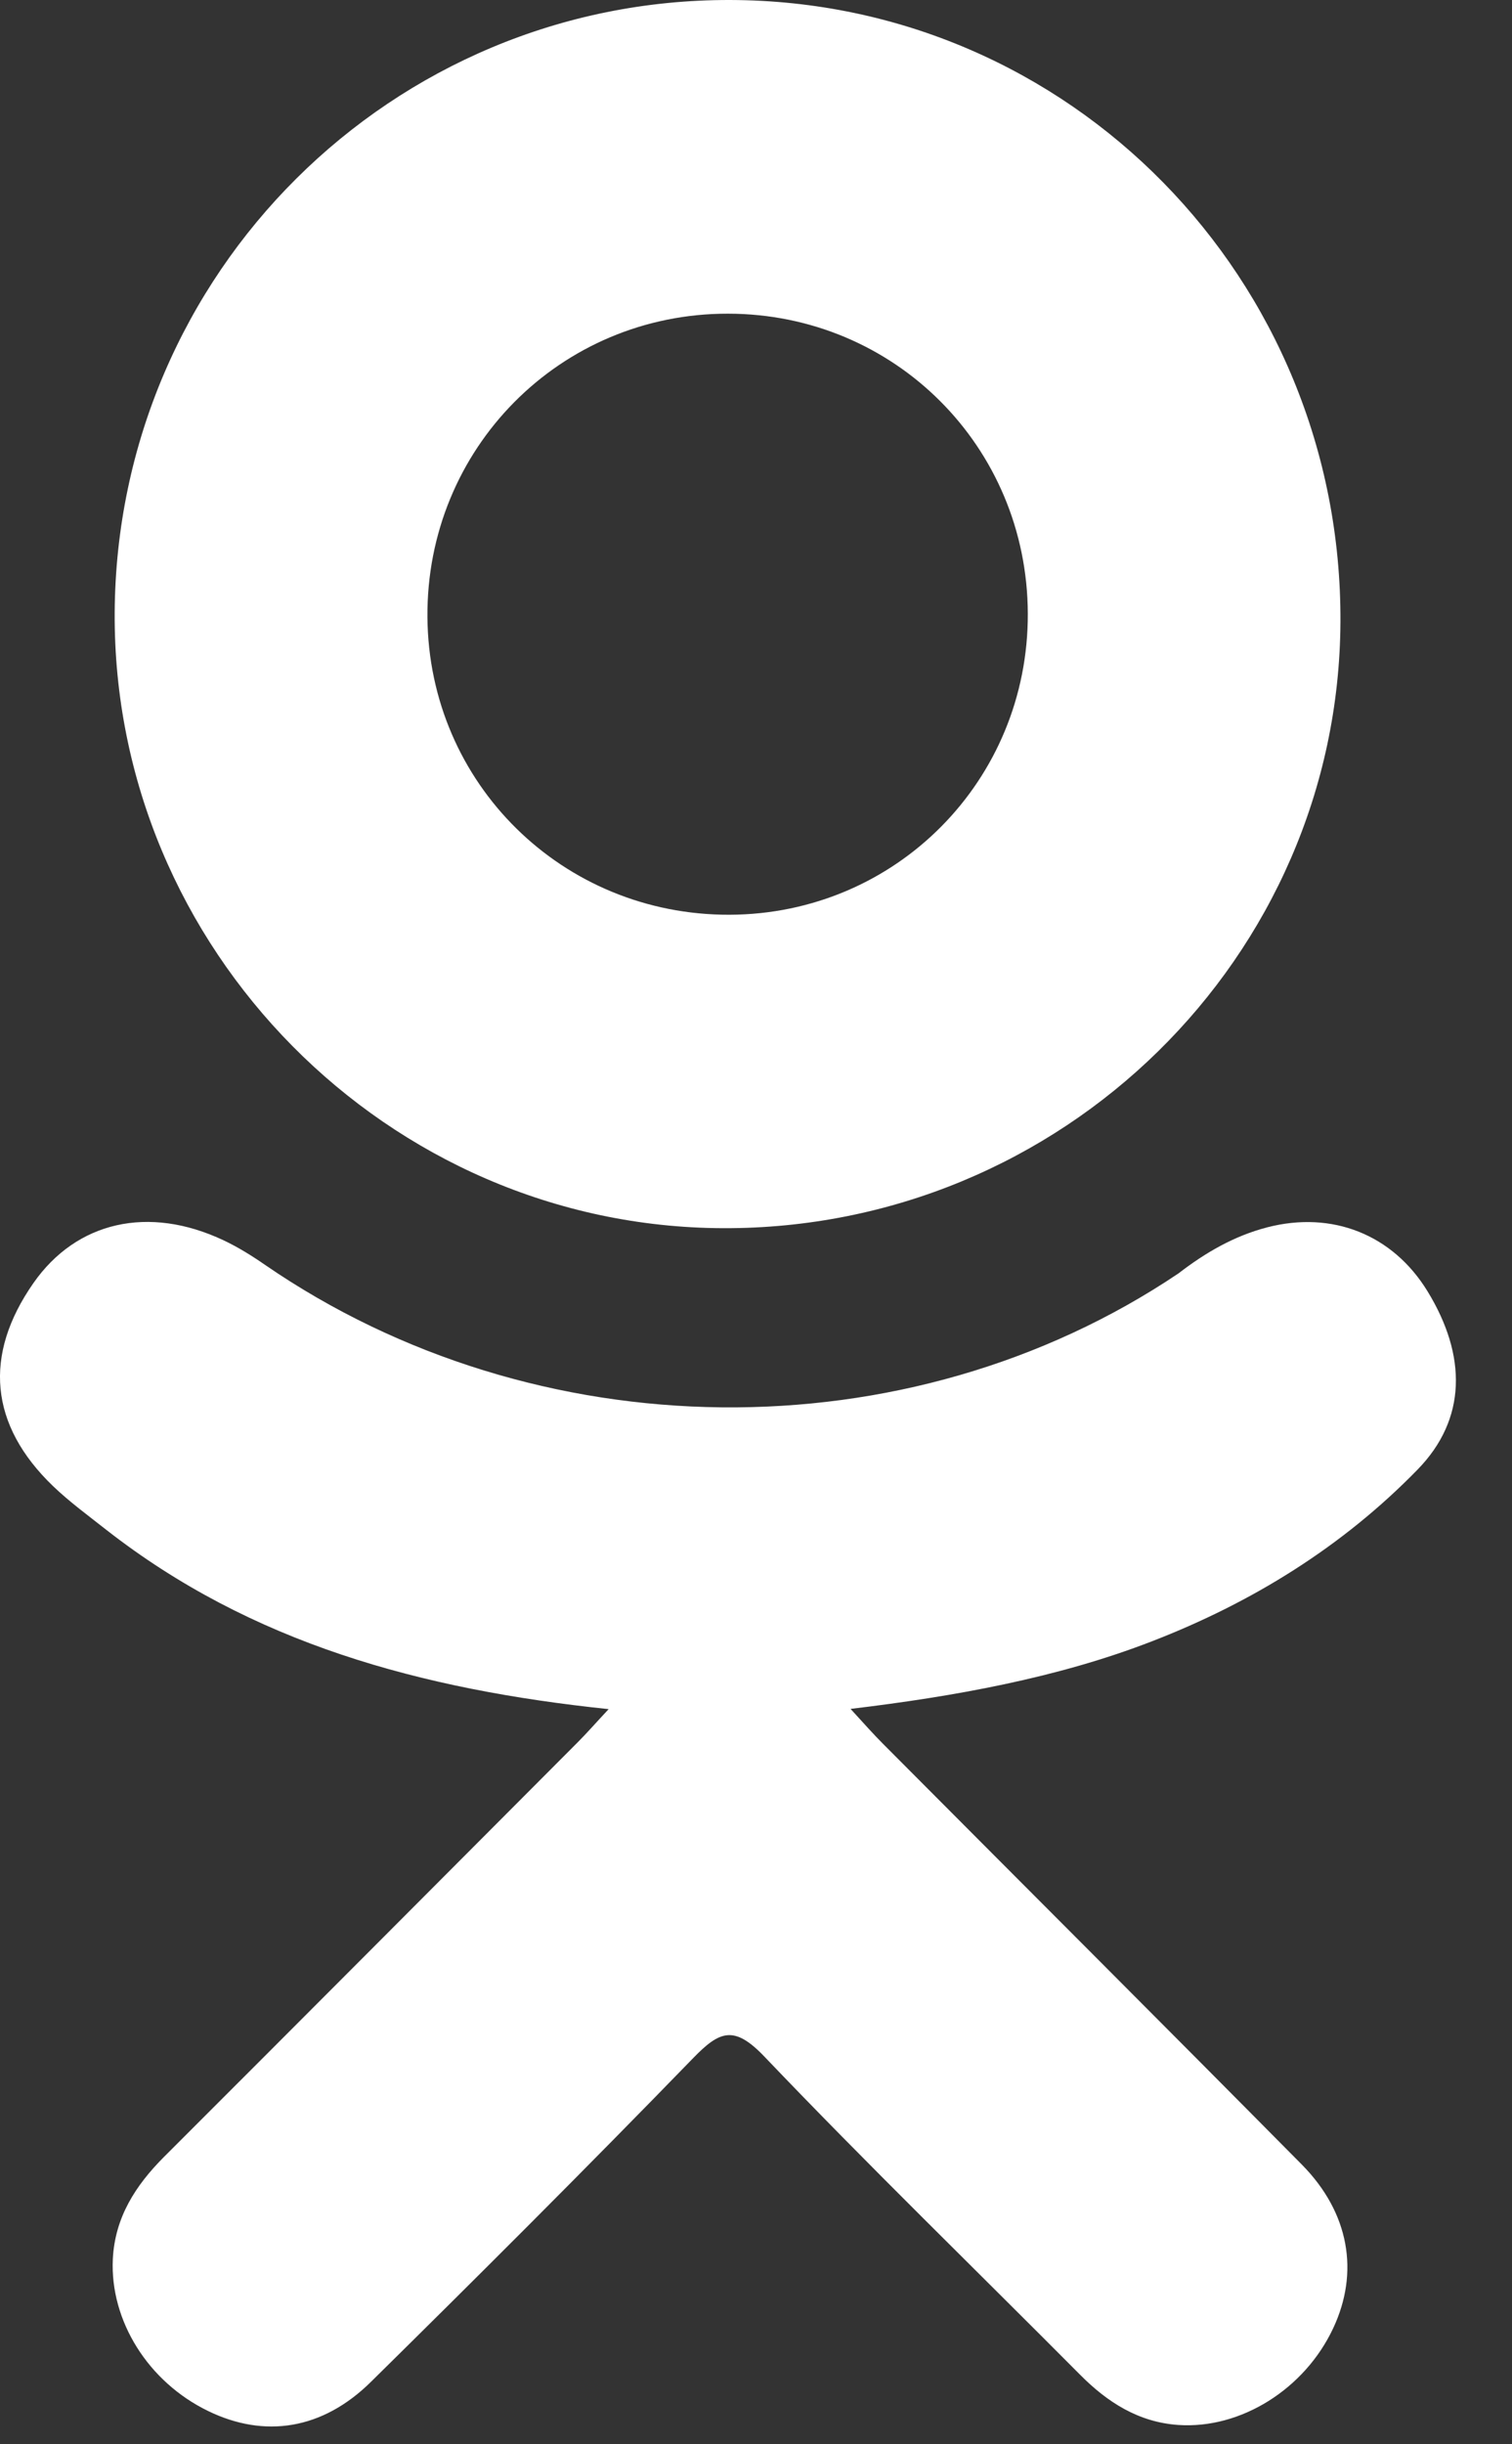<svg width="13" height="21" viewBox="0 0 13 21" fill="none" xmlns="http://www.w3.org/2000/svg">
<rect x="0" y="0" width="13" height="21" fill="#333333" stroke="none"/>
<path d="M5.233 14.684C3.617 14.515 2.16 14.117 0.912 13.142C0.757 13.02 0.597 12.903 0.456 12.768C-0.09 12.243 -0.145 11.643 0.287 11.024C0.657 10.494 1.277 10.352 1.922 10.656C2.047 10.715 2.166 10.789 2.28 10.868C4.605 12.465 7.799 12.509 10.133 10.94C10.364 10.762 10.611 10.618 10.898 10.544C11.455 10.401 11.974 10.606 12.273 11.093C12.614 11.649 12.61 12.193 12.189 12.625C11.544 13.287 10.768 13.767 9.905 14.101C9.09 14.417 8.197 14.576 7.313 14.682C7.446 14.827 7.509 14.899 7.592 14.982C8.793 16.188 9.998 17.39 11.195 18.599C11.602 19.012 11.688 19.523 11.463 20.002C11.218 20.526 10.668 20.871 10.13 20.834C9.789 20.81 9.522 20.64 9.286 20.402C8.38 19.491 7.457 18.596 6.57 17.667C6.311 17.397 6.187 17.448 5.959 17.683C5.048 18.621 4.122 19.545 3.19 20.463C2.772 20.876 2.274 20.95 1.789 20.714C1.273 20.464 0.945 19.938 0.97 19.409C0.988 19.051 1.164 18.778 1.409 18.532C2.597 17.346 3.782 16.157 4.967 14.969C5.046 14.89 5.119 14.806 5.233 14.684Z" fill="white"/>
<path d="M6.217 10.552C3.334 10.542 0.97 8.152 0.986 5.264C1.003 2.345 3.369 -0.008 6.28 2.0741e-05C9.198 0.008 11.539 2.394 11.525 5.344C11.51 8.226 9.129 10.562 6.217 10.552ZM8.837 5.271C8.832 3.837 7.69 2.696 6.259 2.695C4.816 2.693 3.664 3.855 3.675 5.302C3.686 6.731 4.838 7.864 6.273 7.859C7.703 7.854 8.842 6.705 8.837 5.271Z" fill="white"/>
</svg>
